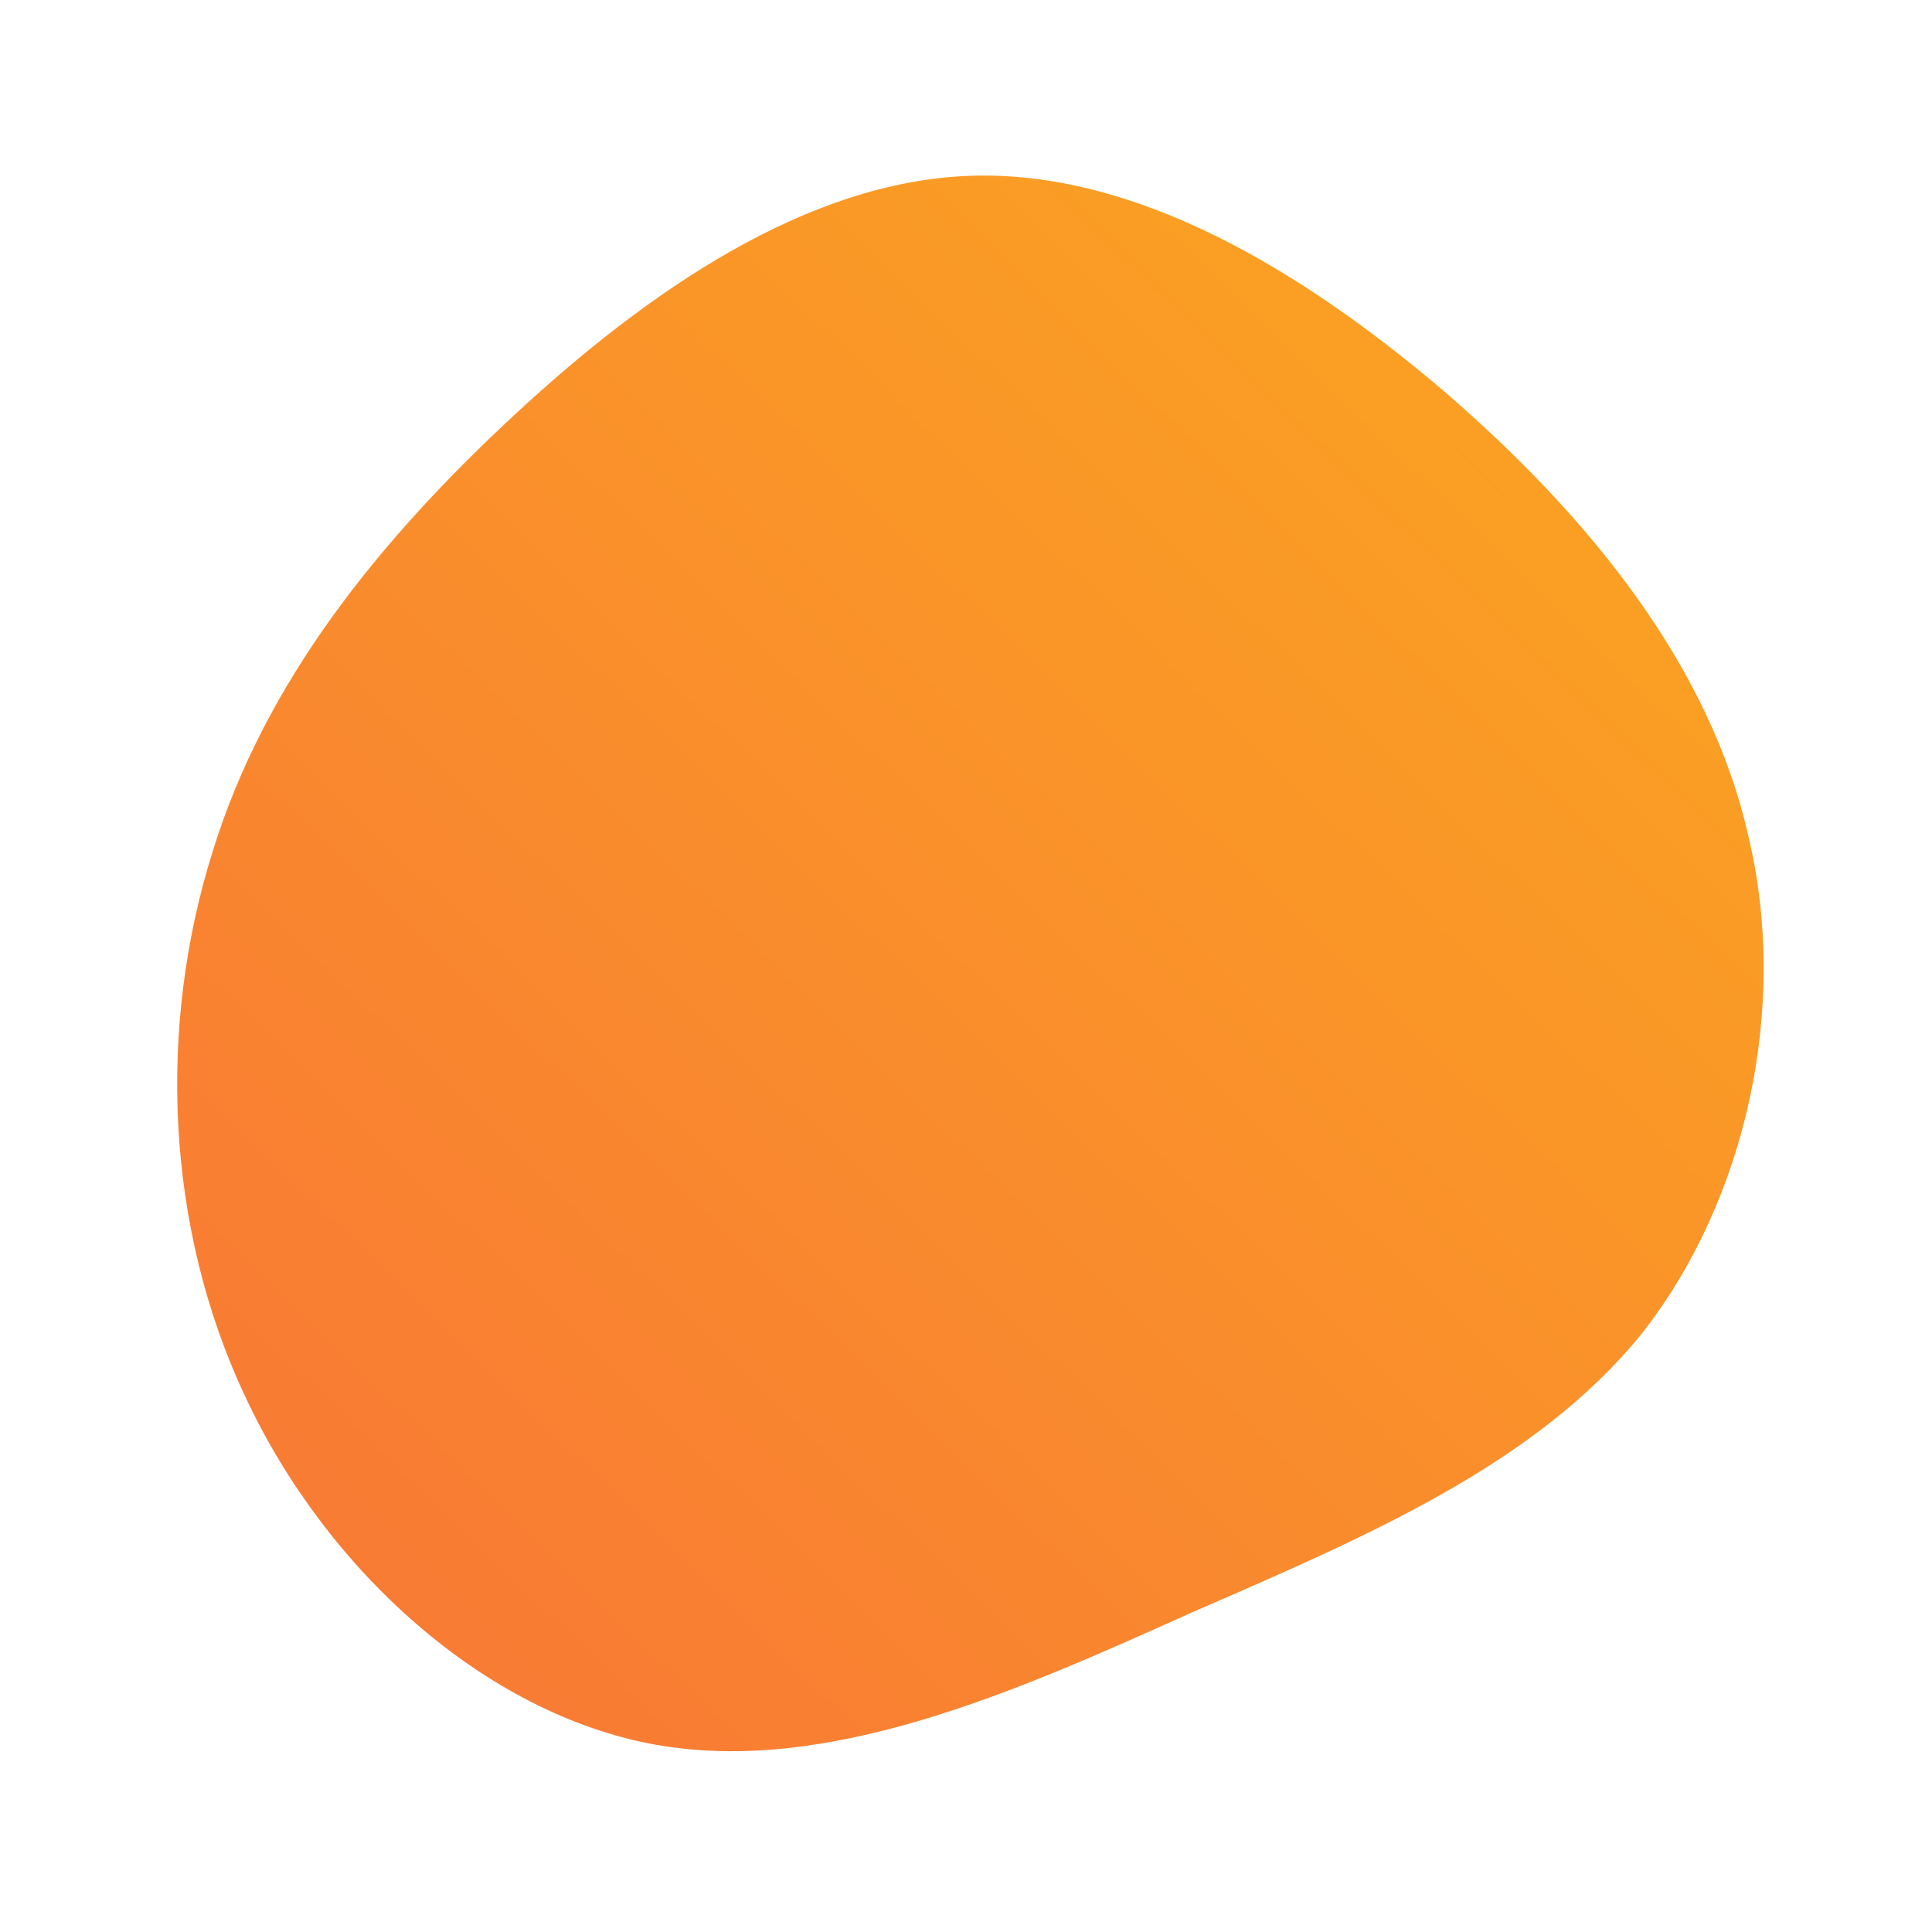 
              <svg id="sw-js-blob-svg" viewBox="0 0 100 100" xmlns="http://www.w3.org/2000/svg" version="1.1">
                    <defs> 
                        <linearGradient width="400px" id="sw-gradient" x1="0" x2="1" y1="1" y2="0">
                            <stop id="stop1" stop-color="rgba(248, 117, 55, 1)" offset="0%"></stop>
                            <stop id="stop2" stop-color="rgba(251, 168, 31, 1)" offset="100%"></stop>
                        </linearGradient>
                    </defs>
                <path fill="url(#sw-gradient)" d="M24.8,-29.7C32.2,-23.3,38.5,-15.6,40.5,-6.7C42.6,2.1,40.4,12.1,35,19C29.5,25.8,20.8,29.5,11.6,33.5C2.5,37.6,-7.2,41.9,-16.1,40.3C-24.9,38.7,-33.1,31.3,-37.3,22.3C-41.5,13.4,-41.8,3,-39,-5.9C-36.3,-14.7,-30.4,-22,-23.4,-28.5C-16.4,-35,-8.2,-40.6,0.2,-40.9C8.7,-41.2,17.3,-36.1,24.8,-29.7Z" width="100%" height="100%" transform="translate(50 50)" style="transition: all 0.3s ease 0s;" stroke-width="0"></path>
              </svg>